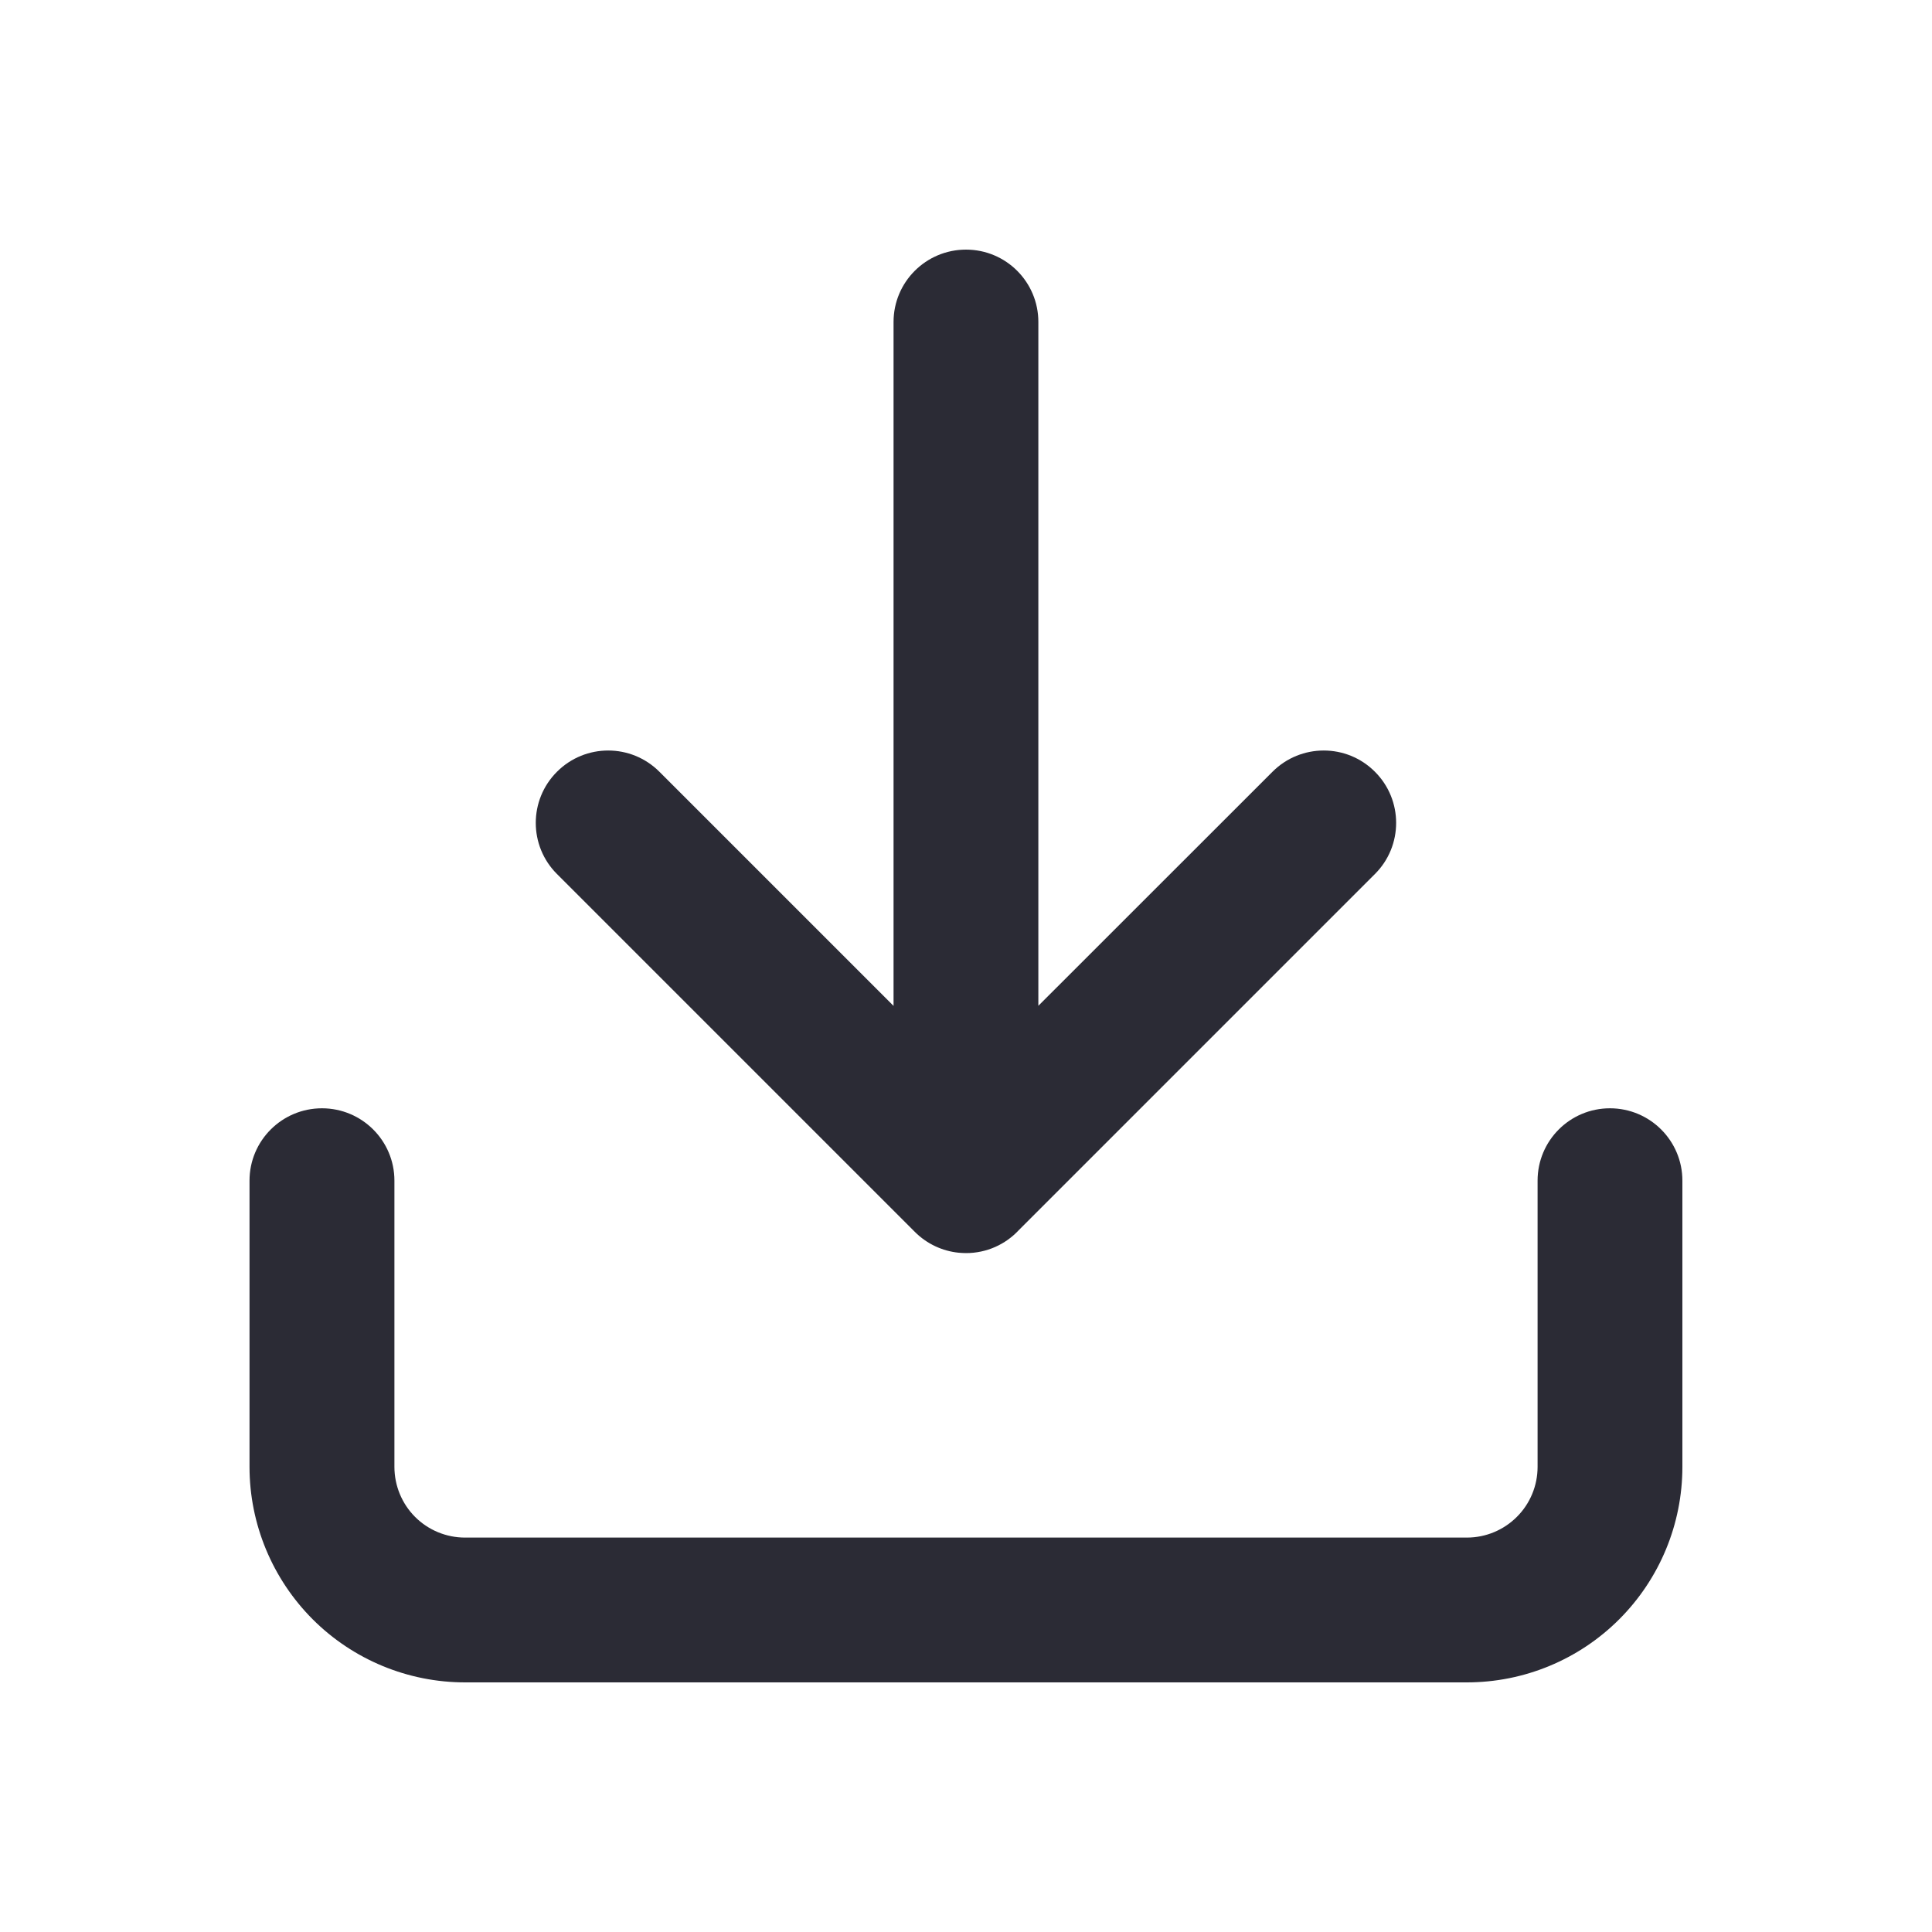 <svg width="20" height="20" viewBox="0 0 20 20" fill="#2B2B35" xmlns="http://www.w3.org/2000/svg">
  <path fill-rule="evenodd" clip-rule="evenodd" d="M10.749 3.333C10.749 2.919 10.414 2.584 10 2.584C9.586 2.584 9.25 2.919 9.25 3.333V10.413L6.826 7.989C6.533 7.696 6.059 7.696 5.766 7.989C5.473 8.281 5.473 8.756 5.766 9.048L9.47 12.752C9.597 12.879 9.758 12.951 9.923 12.968C9.949 12.97 9.974 12.972 10 12.972C10.214 12.972 10.408 12.882 10.544 12.737L14.233 9.048C14.526 8.756 14.526 8.281 14.233 7.989C13.941 7.696 13.466 7.696 13.173 7.989L10.749 10.412V3.333ZM3.333 11.473C3.747 11.473 4.083 11.808 4.083 12.222V15.185C4.083 15.379 4.16 15.566 4.297 15.703C4.434 15.84 4.62 15.917 4.814 15.917H15.185C15.379 15.917 15.565 15.84 15.702 15.703C15.84 15.566 15.917 15.379 15.917 15.185V12.222C15.917 11.808 16.252 11.473 16.666 11.473C17.08 11.473 17.416 11.808 17.416 12.222V15.185C17.416 15.777 17.181 16.344 16.762 16.763C16.344 17.181 15.777 17.416 15.185 17.416H4.814C4.223 17.416 3.655 17.181 3.237 16.763C2.819 16.344 2.583 15.777 2.583 15.185V12.222C2.583 11.808 2.919 11.473 3.333 11.473Z"/>
</svg>
